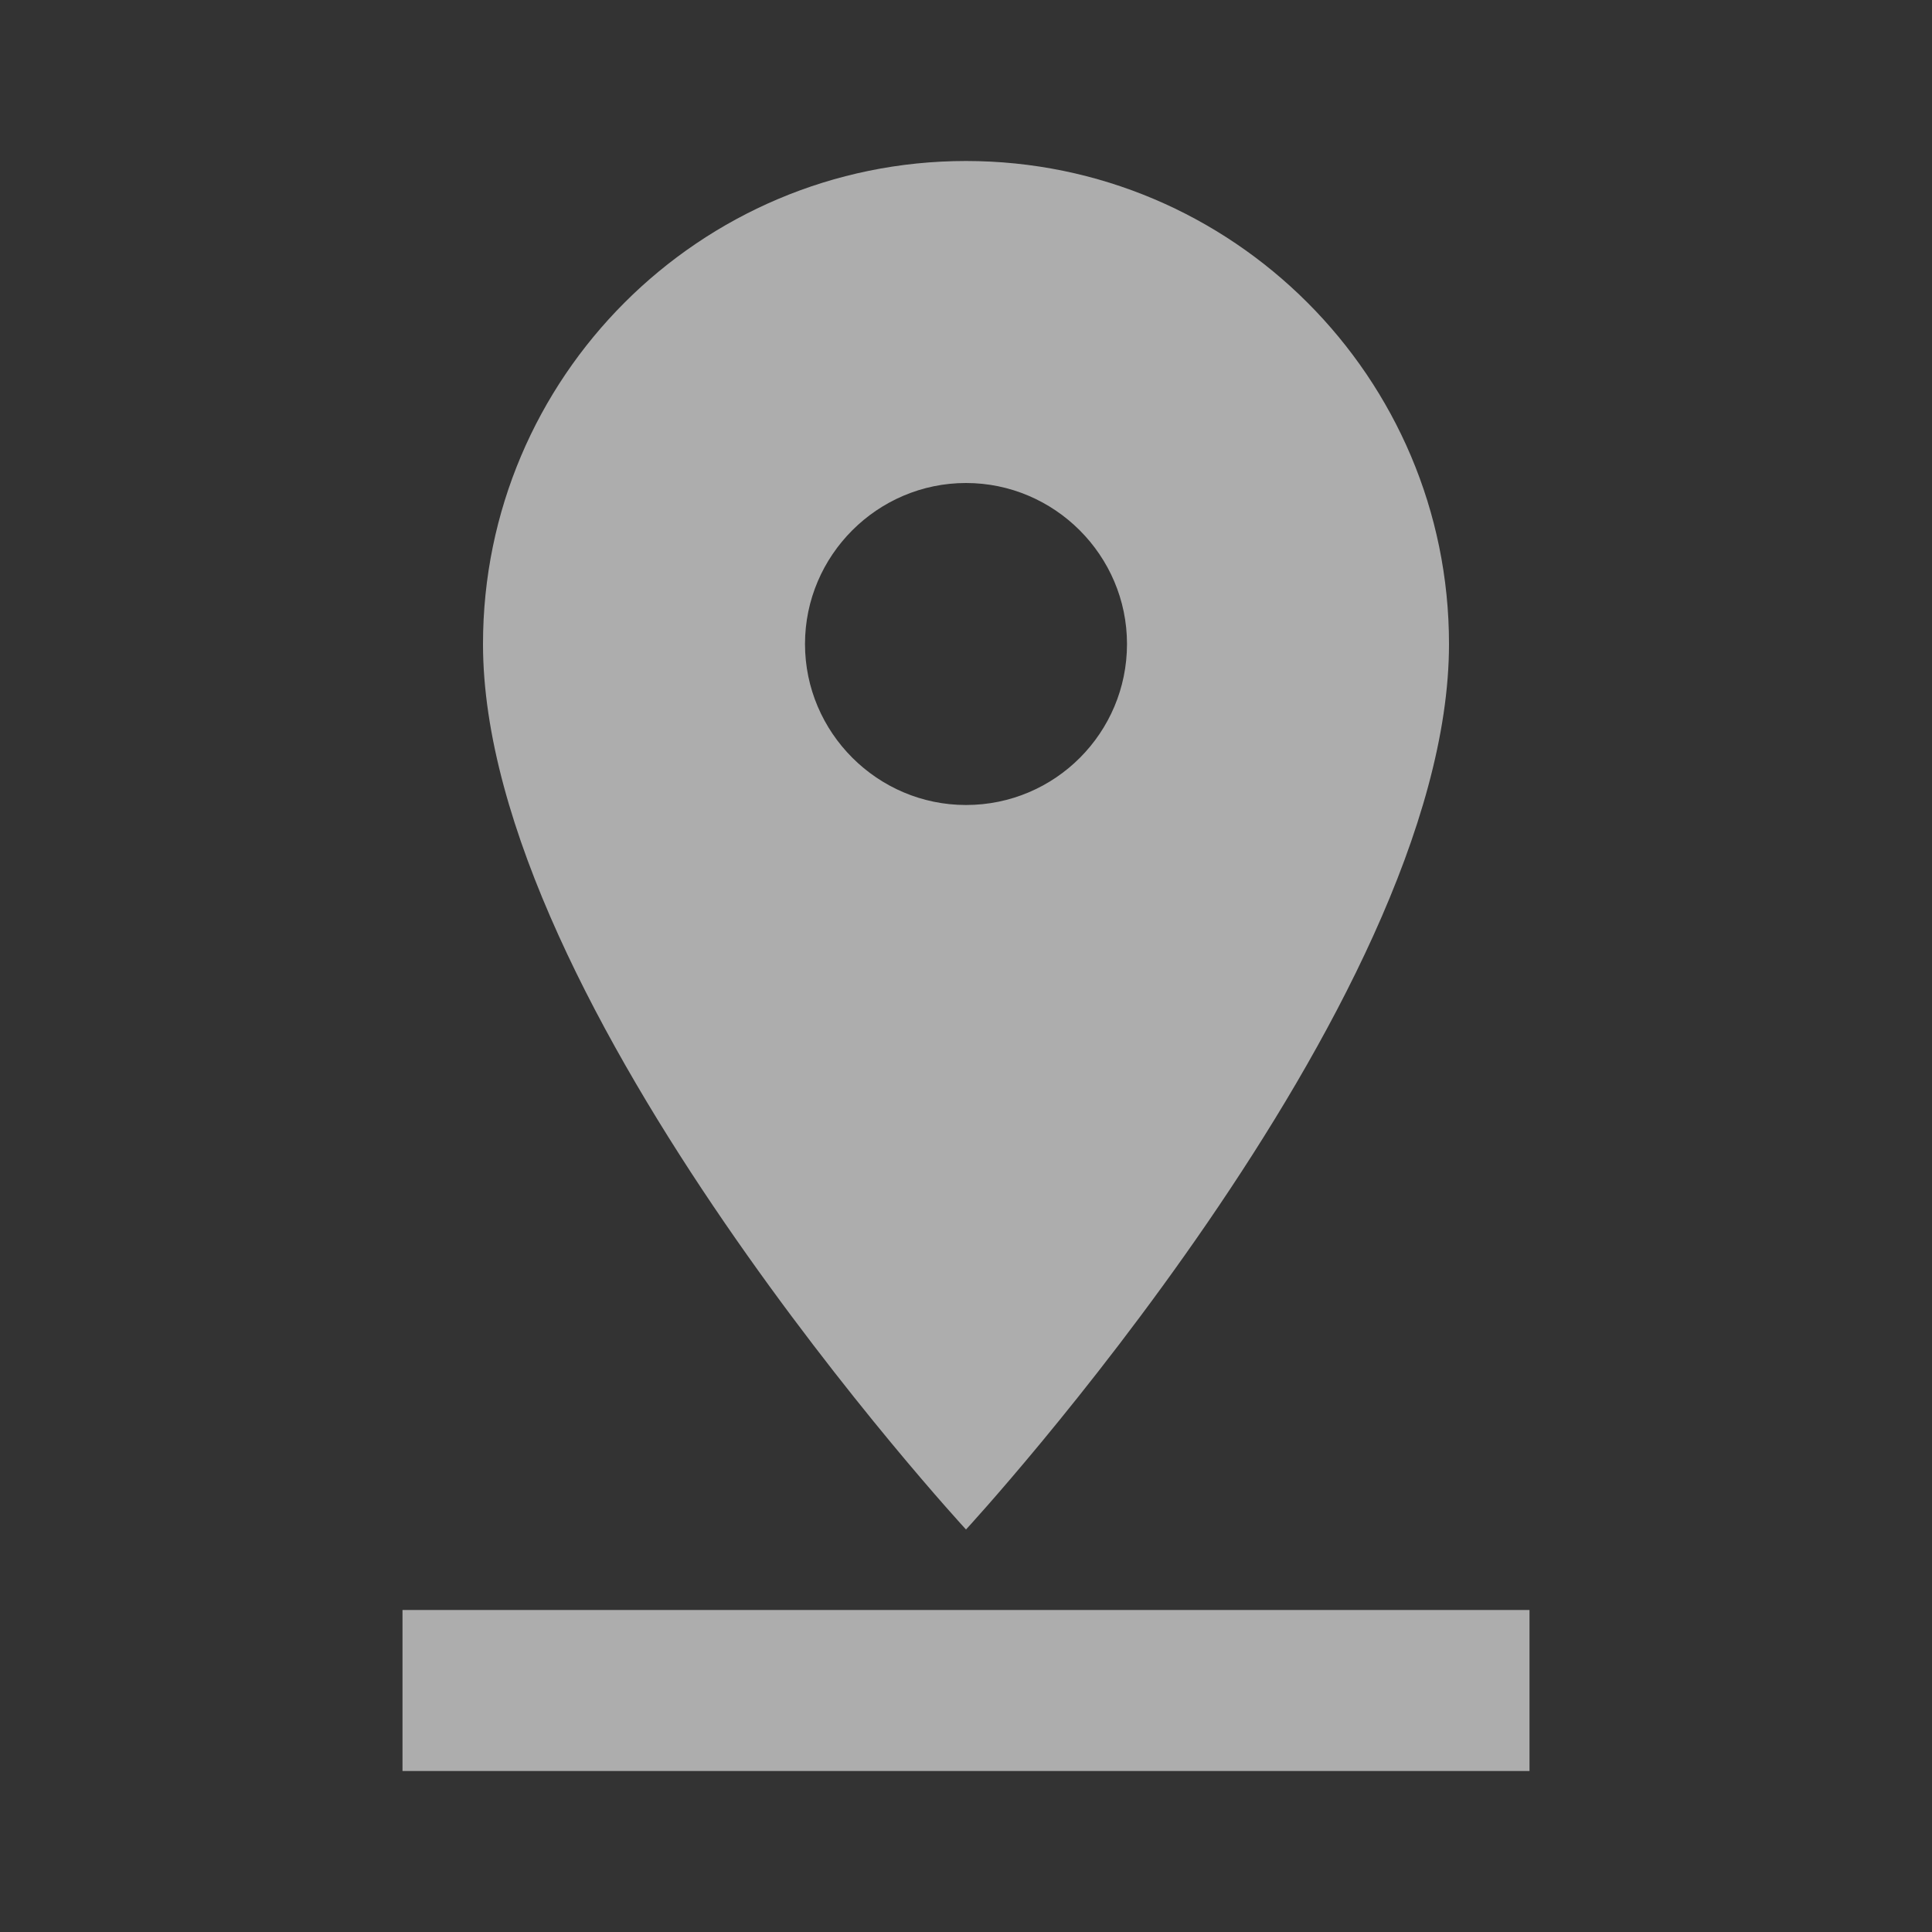<svg width="30" height="30" viewBox="0 0 30 30" fill="none" xmlns="http://www.w3.org/2000/svg">
<rect x="0" y="0" width="30" height="30" fill="#333333" stroke="none"/>
<path fill-rule="evenodd" clip-rule="evenodd" d="M22.5 10C22.5 5.862 19.137 2.5 15 2.5C10.863 2.5 7.5 5.862 7.5 10C7.5 15.625 15 23.75 15 23.75C15 23.75 22.5 15.625 22.5 10ZM12.5 10C12.5 8.625 13.625 7.5 15 7.5C16.375 7.5 17.5 8.625 17.5 10C17.5 11.375 16.387 12.5 15 12.5C13.625 12.5 12.5 11.375 12.5 10ZM6.25 25V27.5H23.75V25H6.25Z" fill="white" fill-opacity="0.6"/>
</svg>
